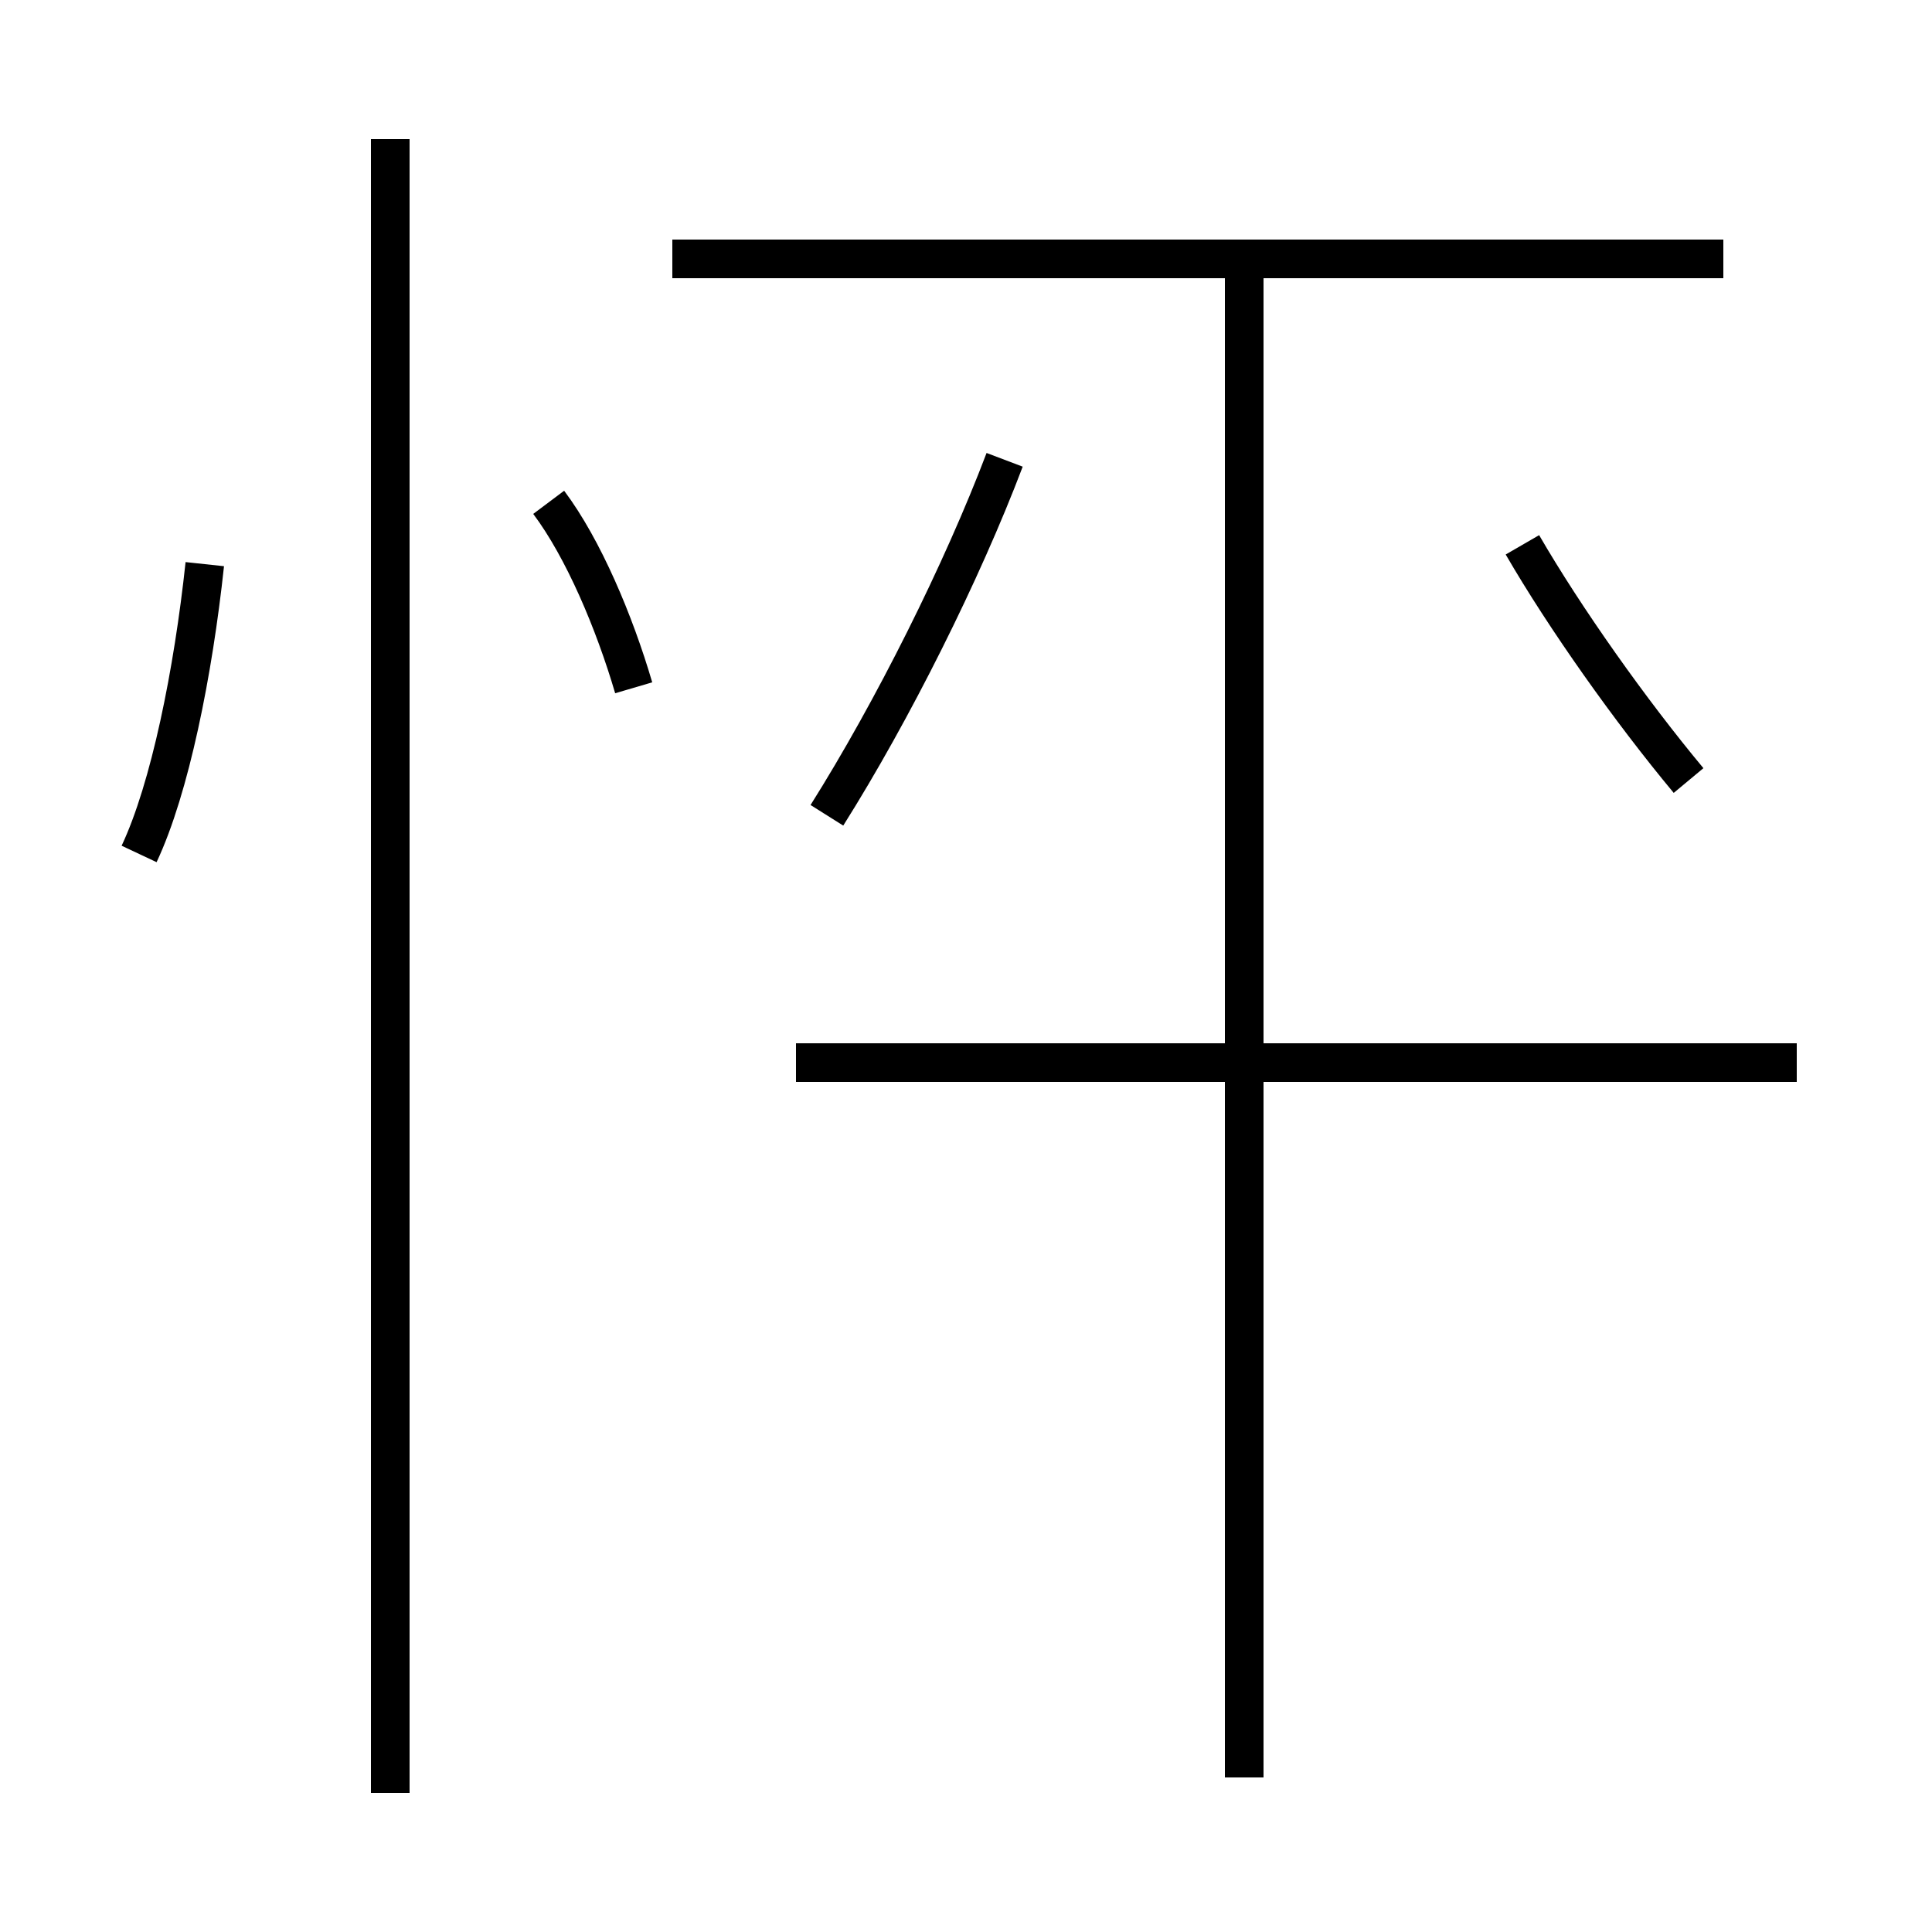 <?xml version='1.0' encoding='utf8'?>
<svg viewBox="0.0 -44.0 50.0 50.0" version="1.1" xmlns="http://www.w3.org/2000/svg">
<rect x="0.0" y="-44.0" width="50.0" height="50.0" fill="#808080" stroke="none"/>
<rect x="-1000" y="-1000" width="2000" height="2000" stroke="white" fill="white"/>
<g style="fill:none; stroke:#000000;  stroke-width:1">
<path d="M 3.6 21.9 C 4.4 23.6 5.0 26.6 5.3 29.4 M 10.1 -2.4 L 10.1 40.4 M 16.4 26.2 C 15.9 27.9 15.1 29.8 14.2 31.0 M 21.4 22.9 C 23.1 25.6 24.9 29.2 26.0 32.1 M 32.2 -2.0 L 32.2 37.3 M 46.5 16.5 L 20.6 16.5 M 44.6 37.3 L 17.4 37.3 M 43.7 23.8 C 42.2 25.6 40.5 28.0 39.4 29.9 " transform="scale(1, -1)" />
</g>
</svg>